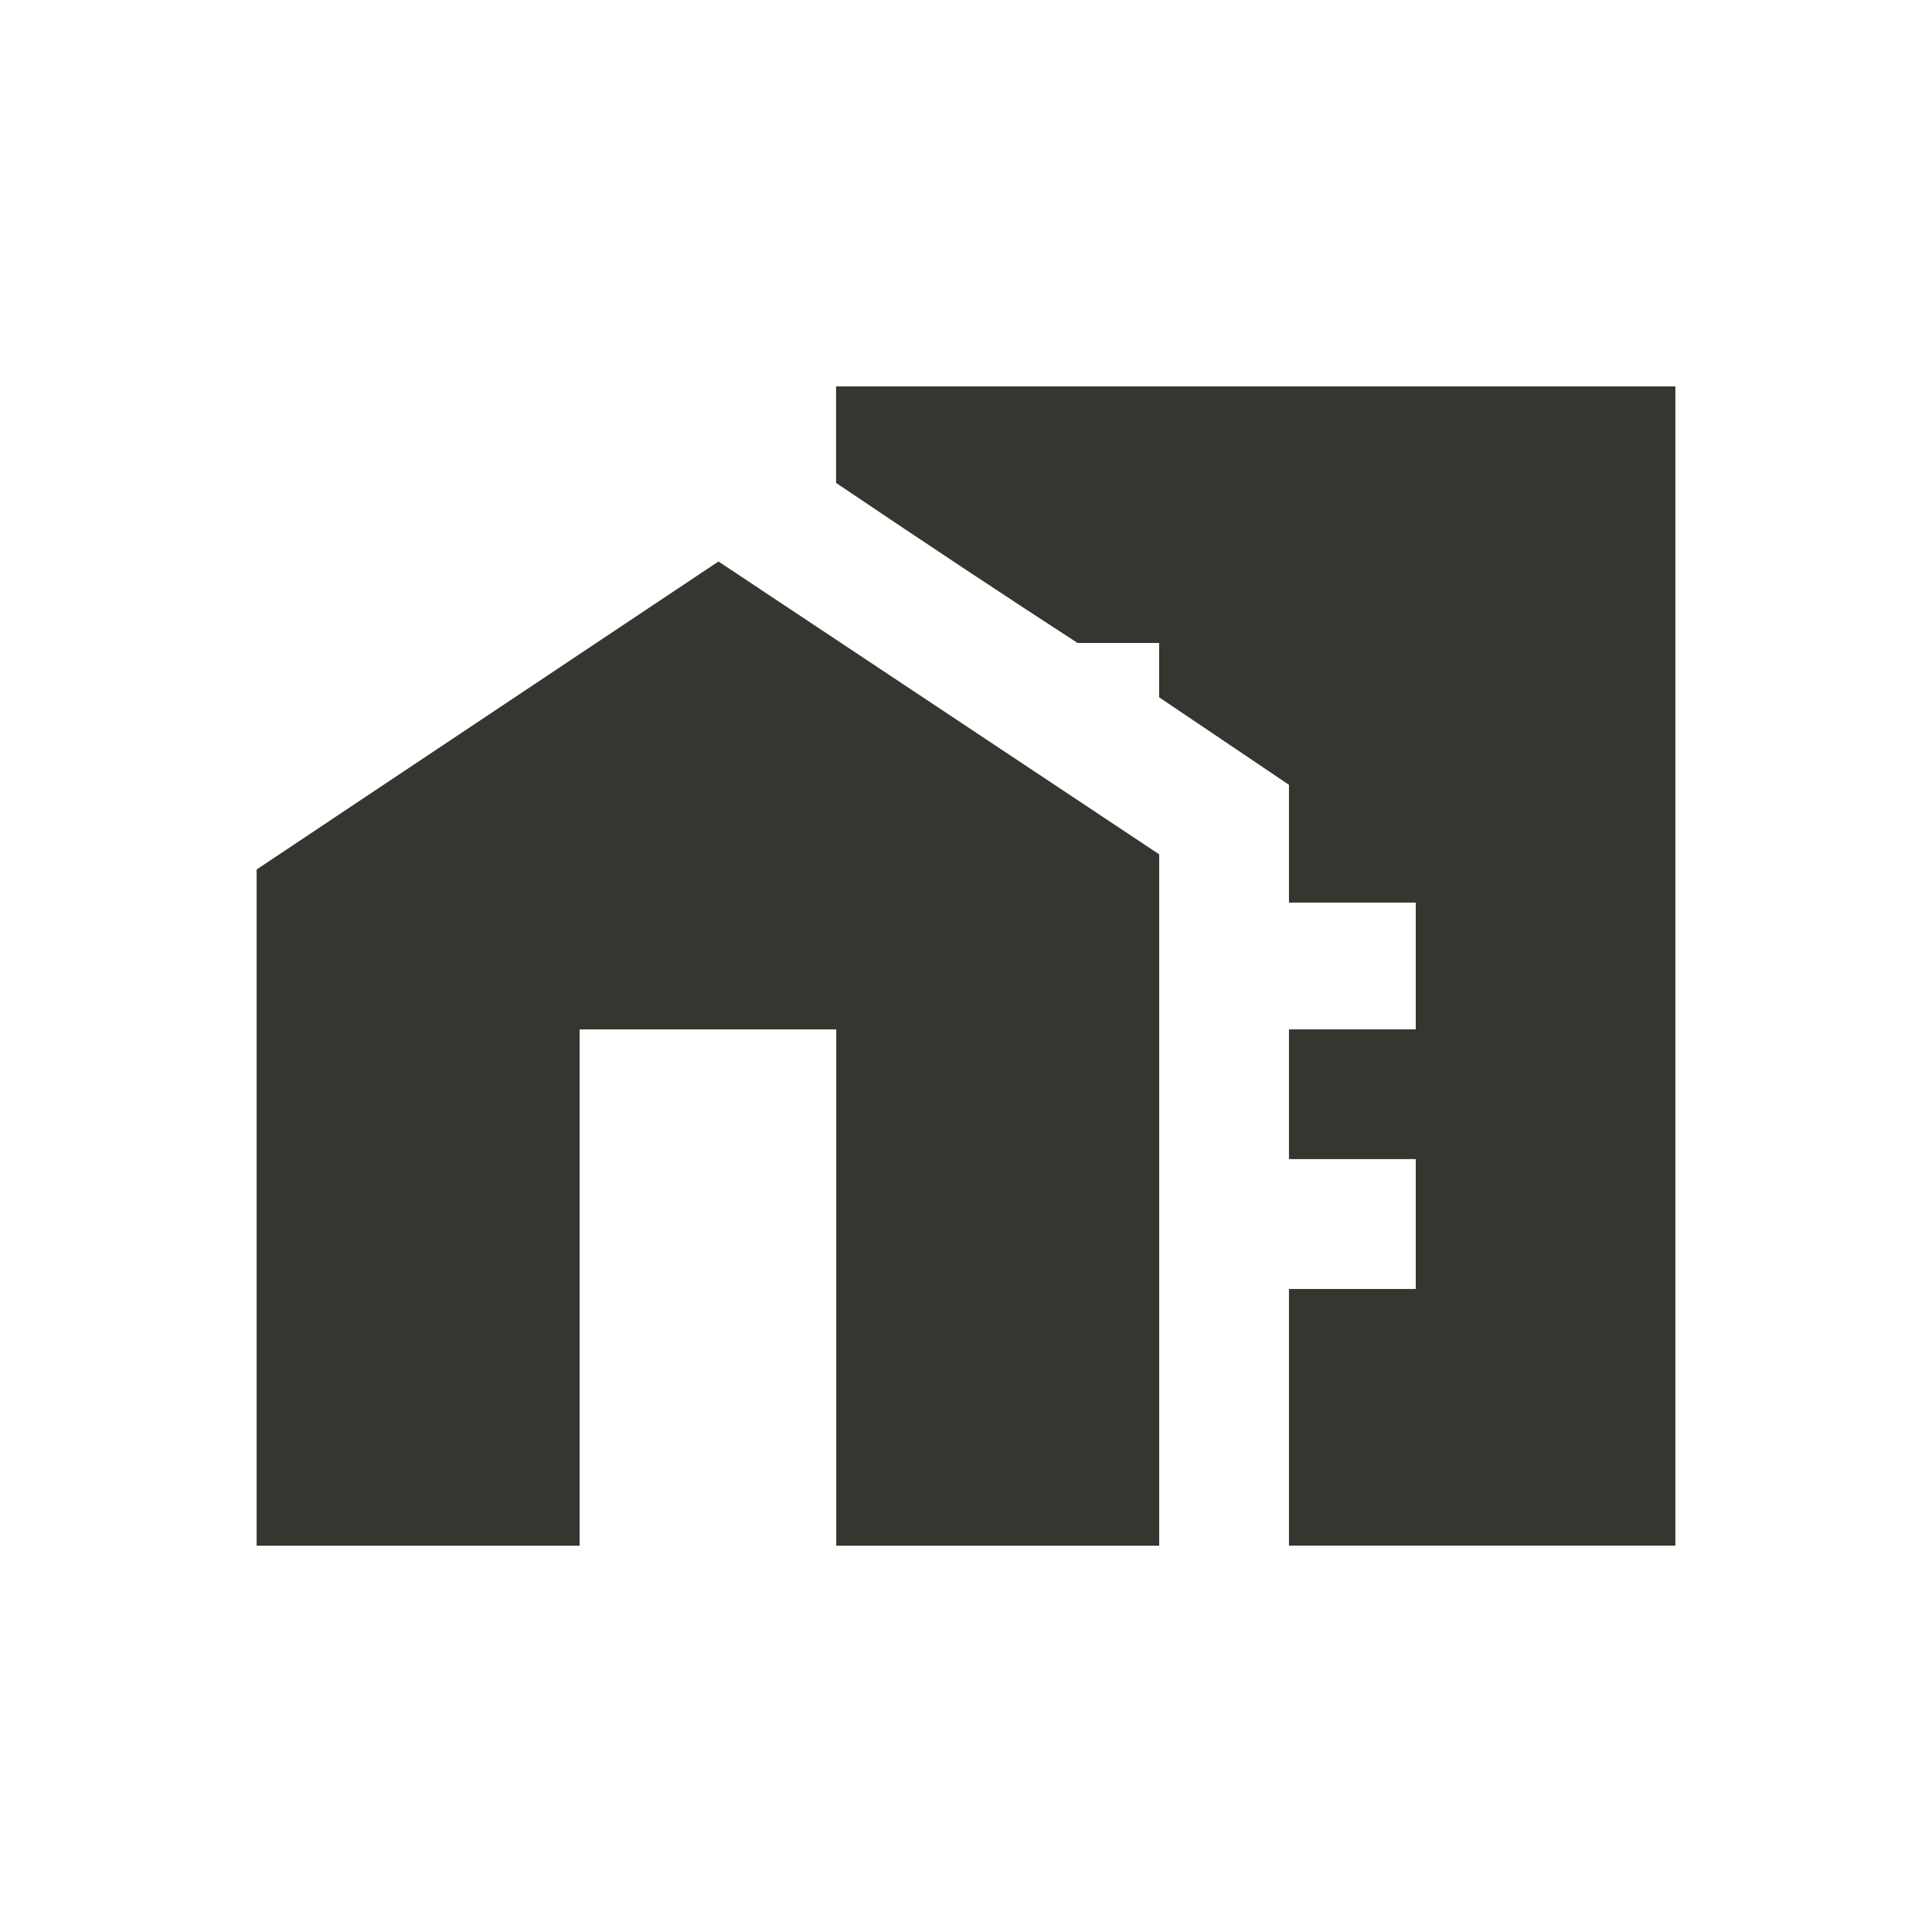 <!-- Generated by IcoMoon.io -->
<svg version="1.1" xmlns="http://www.w3.org/2000/svg" width="24" height="24" viewBox="0 0 24 24">
<title>home_work</title>
<path fill="#37352f" d="M10.387 4.8h10.425v14.4h-4.8v-3.188h1.575v-1.613h-1.575v-1.612h1.575v-1.575h-1.575v-1.463l-1.613-1.087v-0.675h-1.013q-1.275-0.825-3-1.988v-1.2zM8.925 6.975l5.475 3.638v8.588h-4.012v-6.413h-3.188v6.413h-4.012v-8.4z"></path>
</svg>
